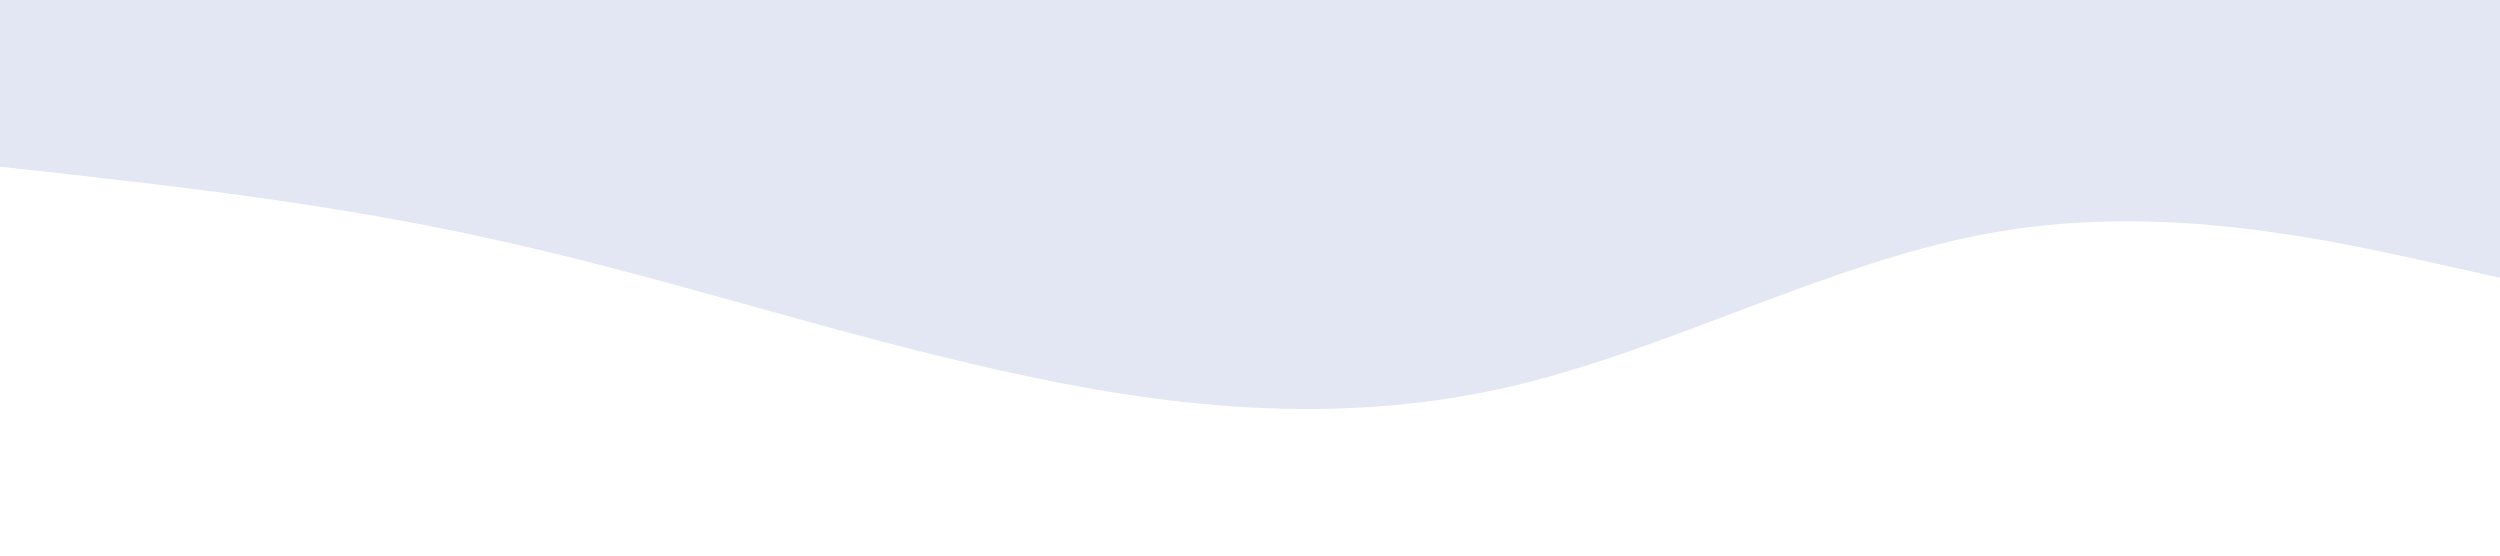 <?xml version="1.0" standalone="no"?><svg xmlns="http://www.w3.org/2000/svg" viewBox="0 0 1440 320"><path fill="#E3E6F3" fill-opacity="1" d="M0,96L48,101.3C96,107,192,117,288,138.7C384,160,480,192,576,213.3C672,235,768,245,864,224C960,203,1056,149,1152,133.3C1248,117,1344,139,1392,149.3L1440,160L1440,0L1392,0C1344,0,1248,0,1152,0C1056,0,960,0,864,0C768,0,672,0,576,0C480,0,384,0,288,0C192,0,96,0,48,0L0,0Z"></path></svg>